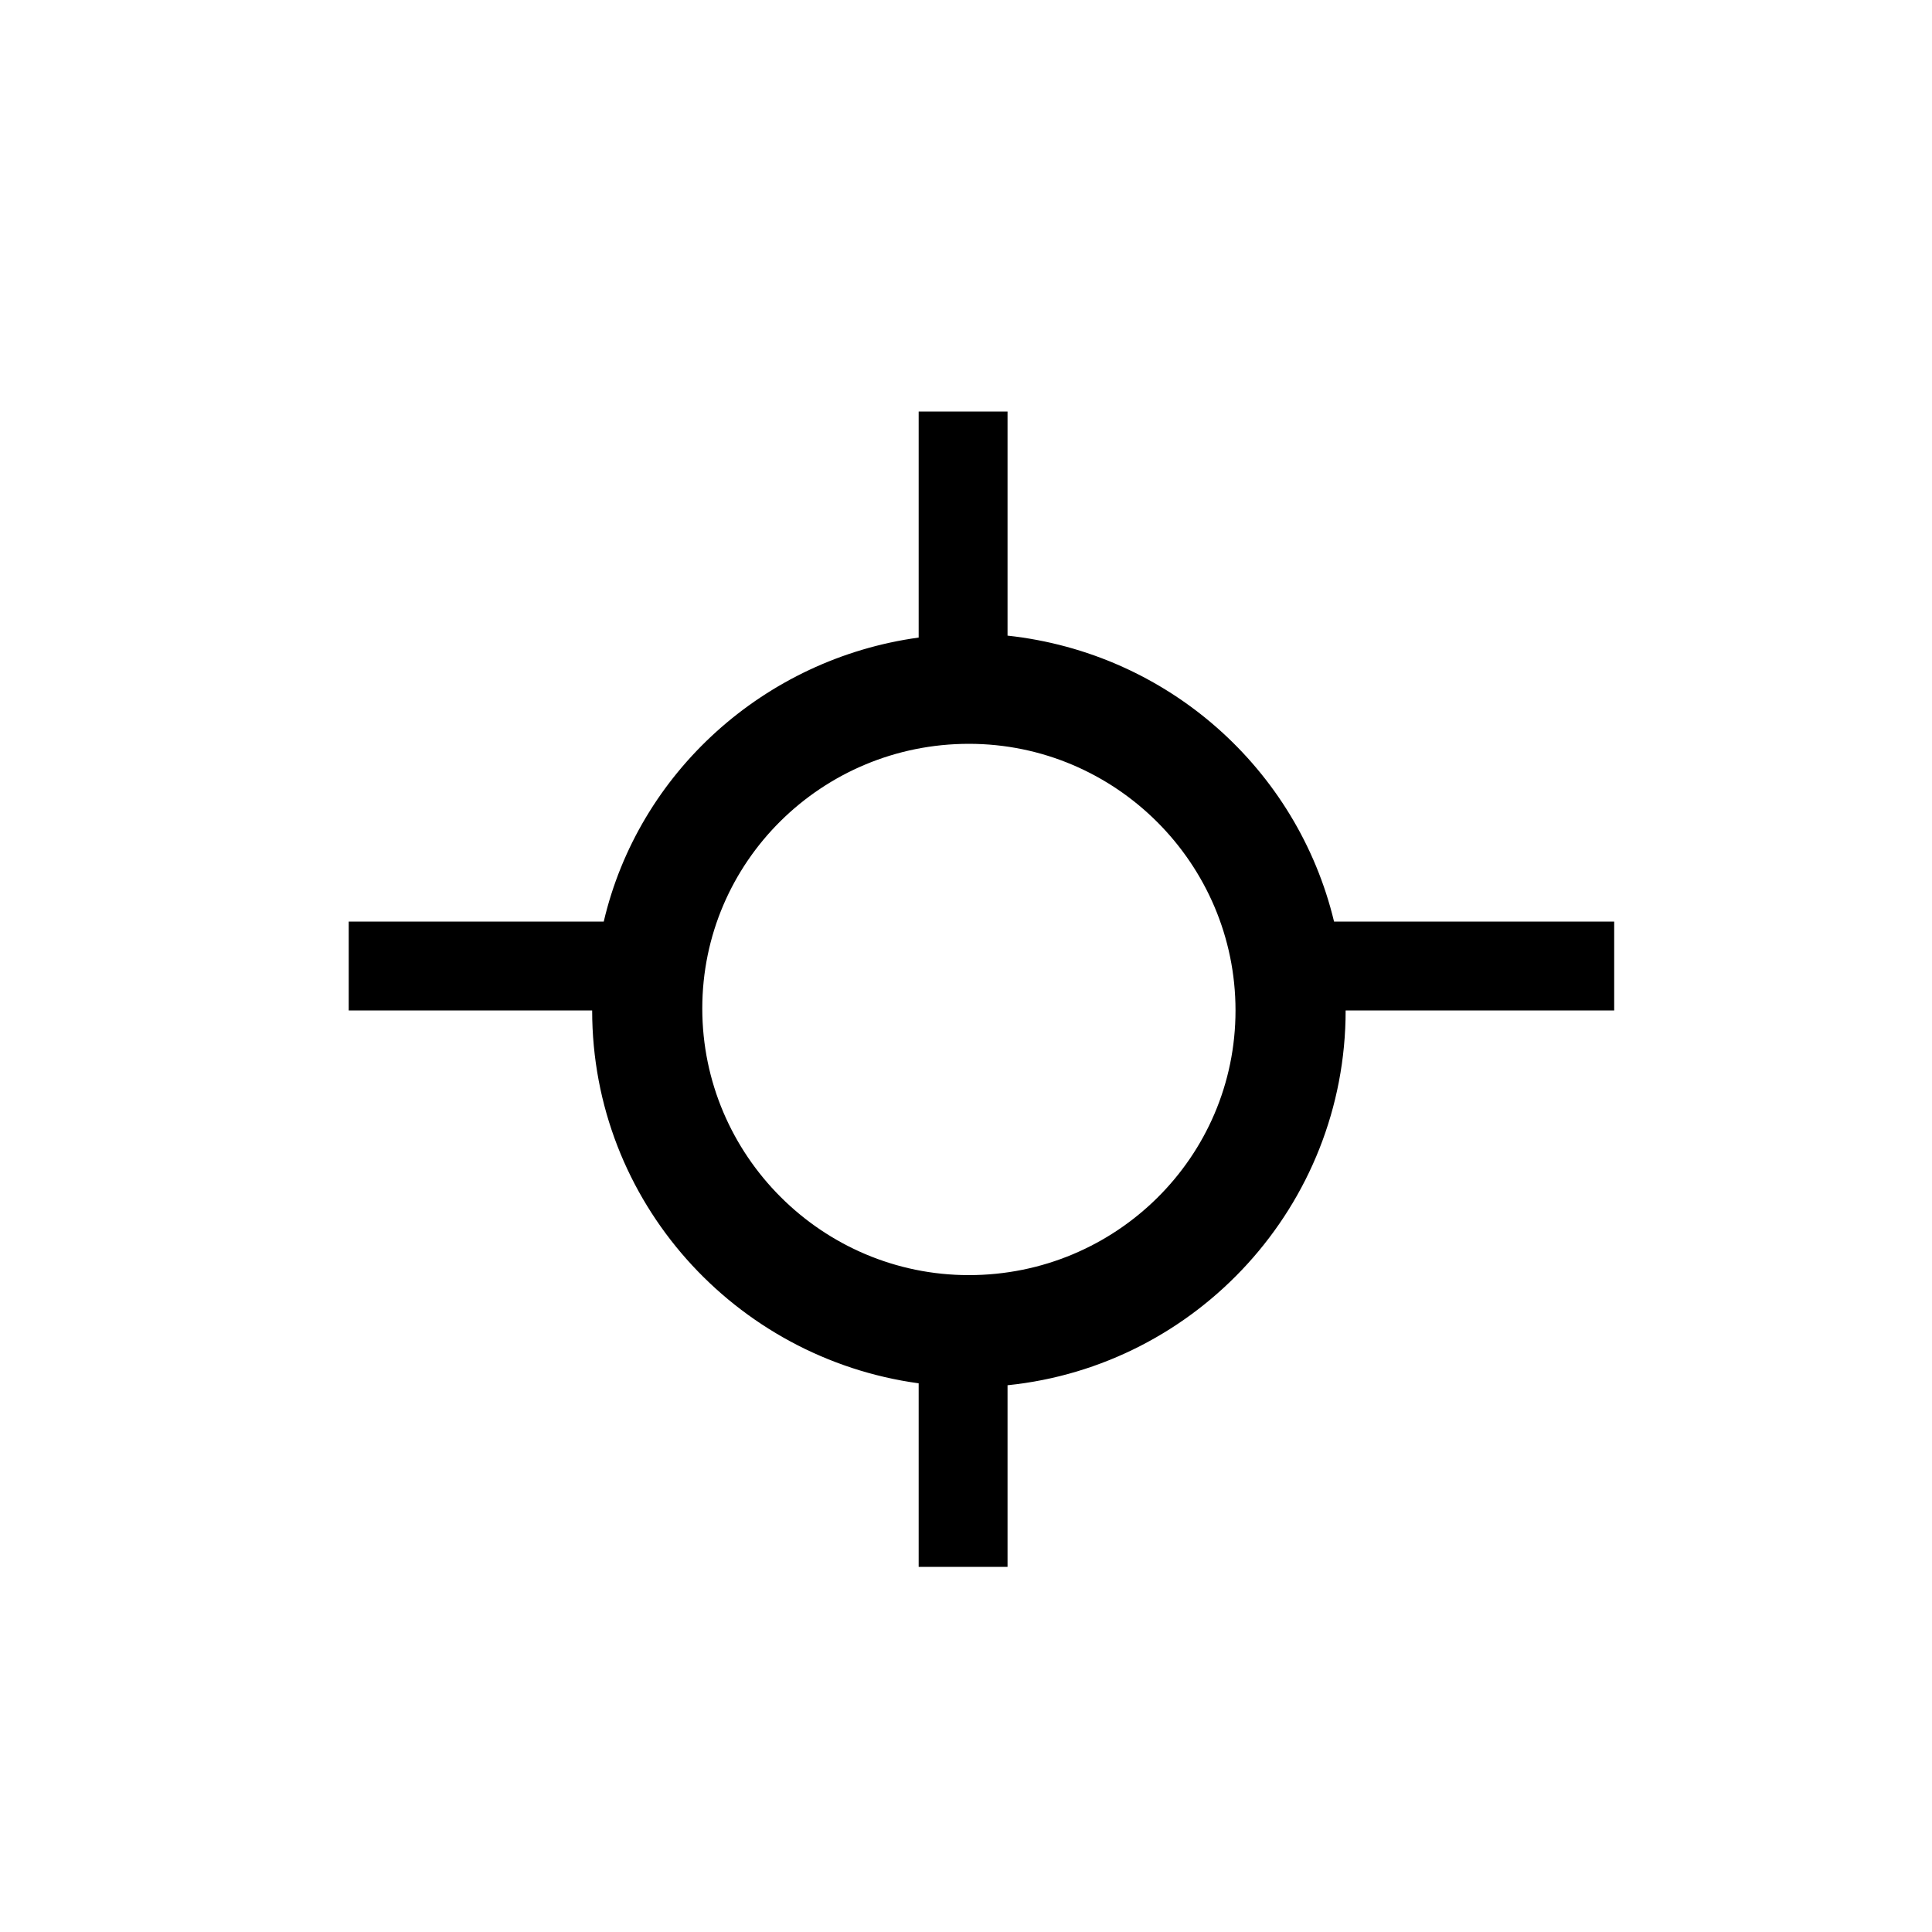 <svg xmlns="http://www.w3.org/2000/svg" viewBox="0 0 100 100">
   <g transform="translate(.75,-3.5)">
      <path d="M68.3,51.2c-1.9-7.9-8.6-13.9-16.9-14.8V24.8h-4.6v11.7c-8,1.1-14.5,7-16.3,14.7H17.3v4.6h12.6c0,9.9,7.4,18,16.9,19.3v9.5
		h4.6v-9.4c9.8-1,17.5-9.3,17.5-19.4h13.9v-4.6H68.3z M49.4,69.5c-7.6,0-13.8-6.2-13.8-13.8S41.8,42,49.4,42s13.8,6.2,13.8,13.8
		S57,69.5,49.4,69.5z"/>
   </g>
</svg>
